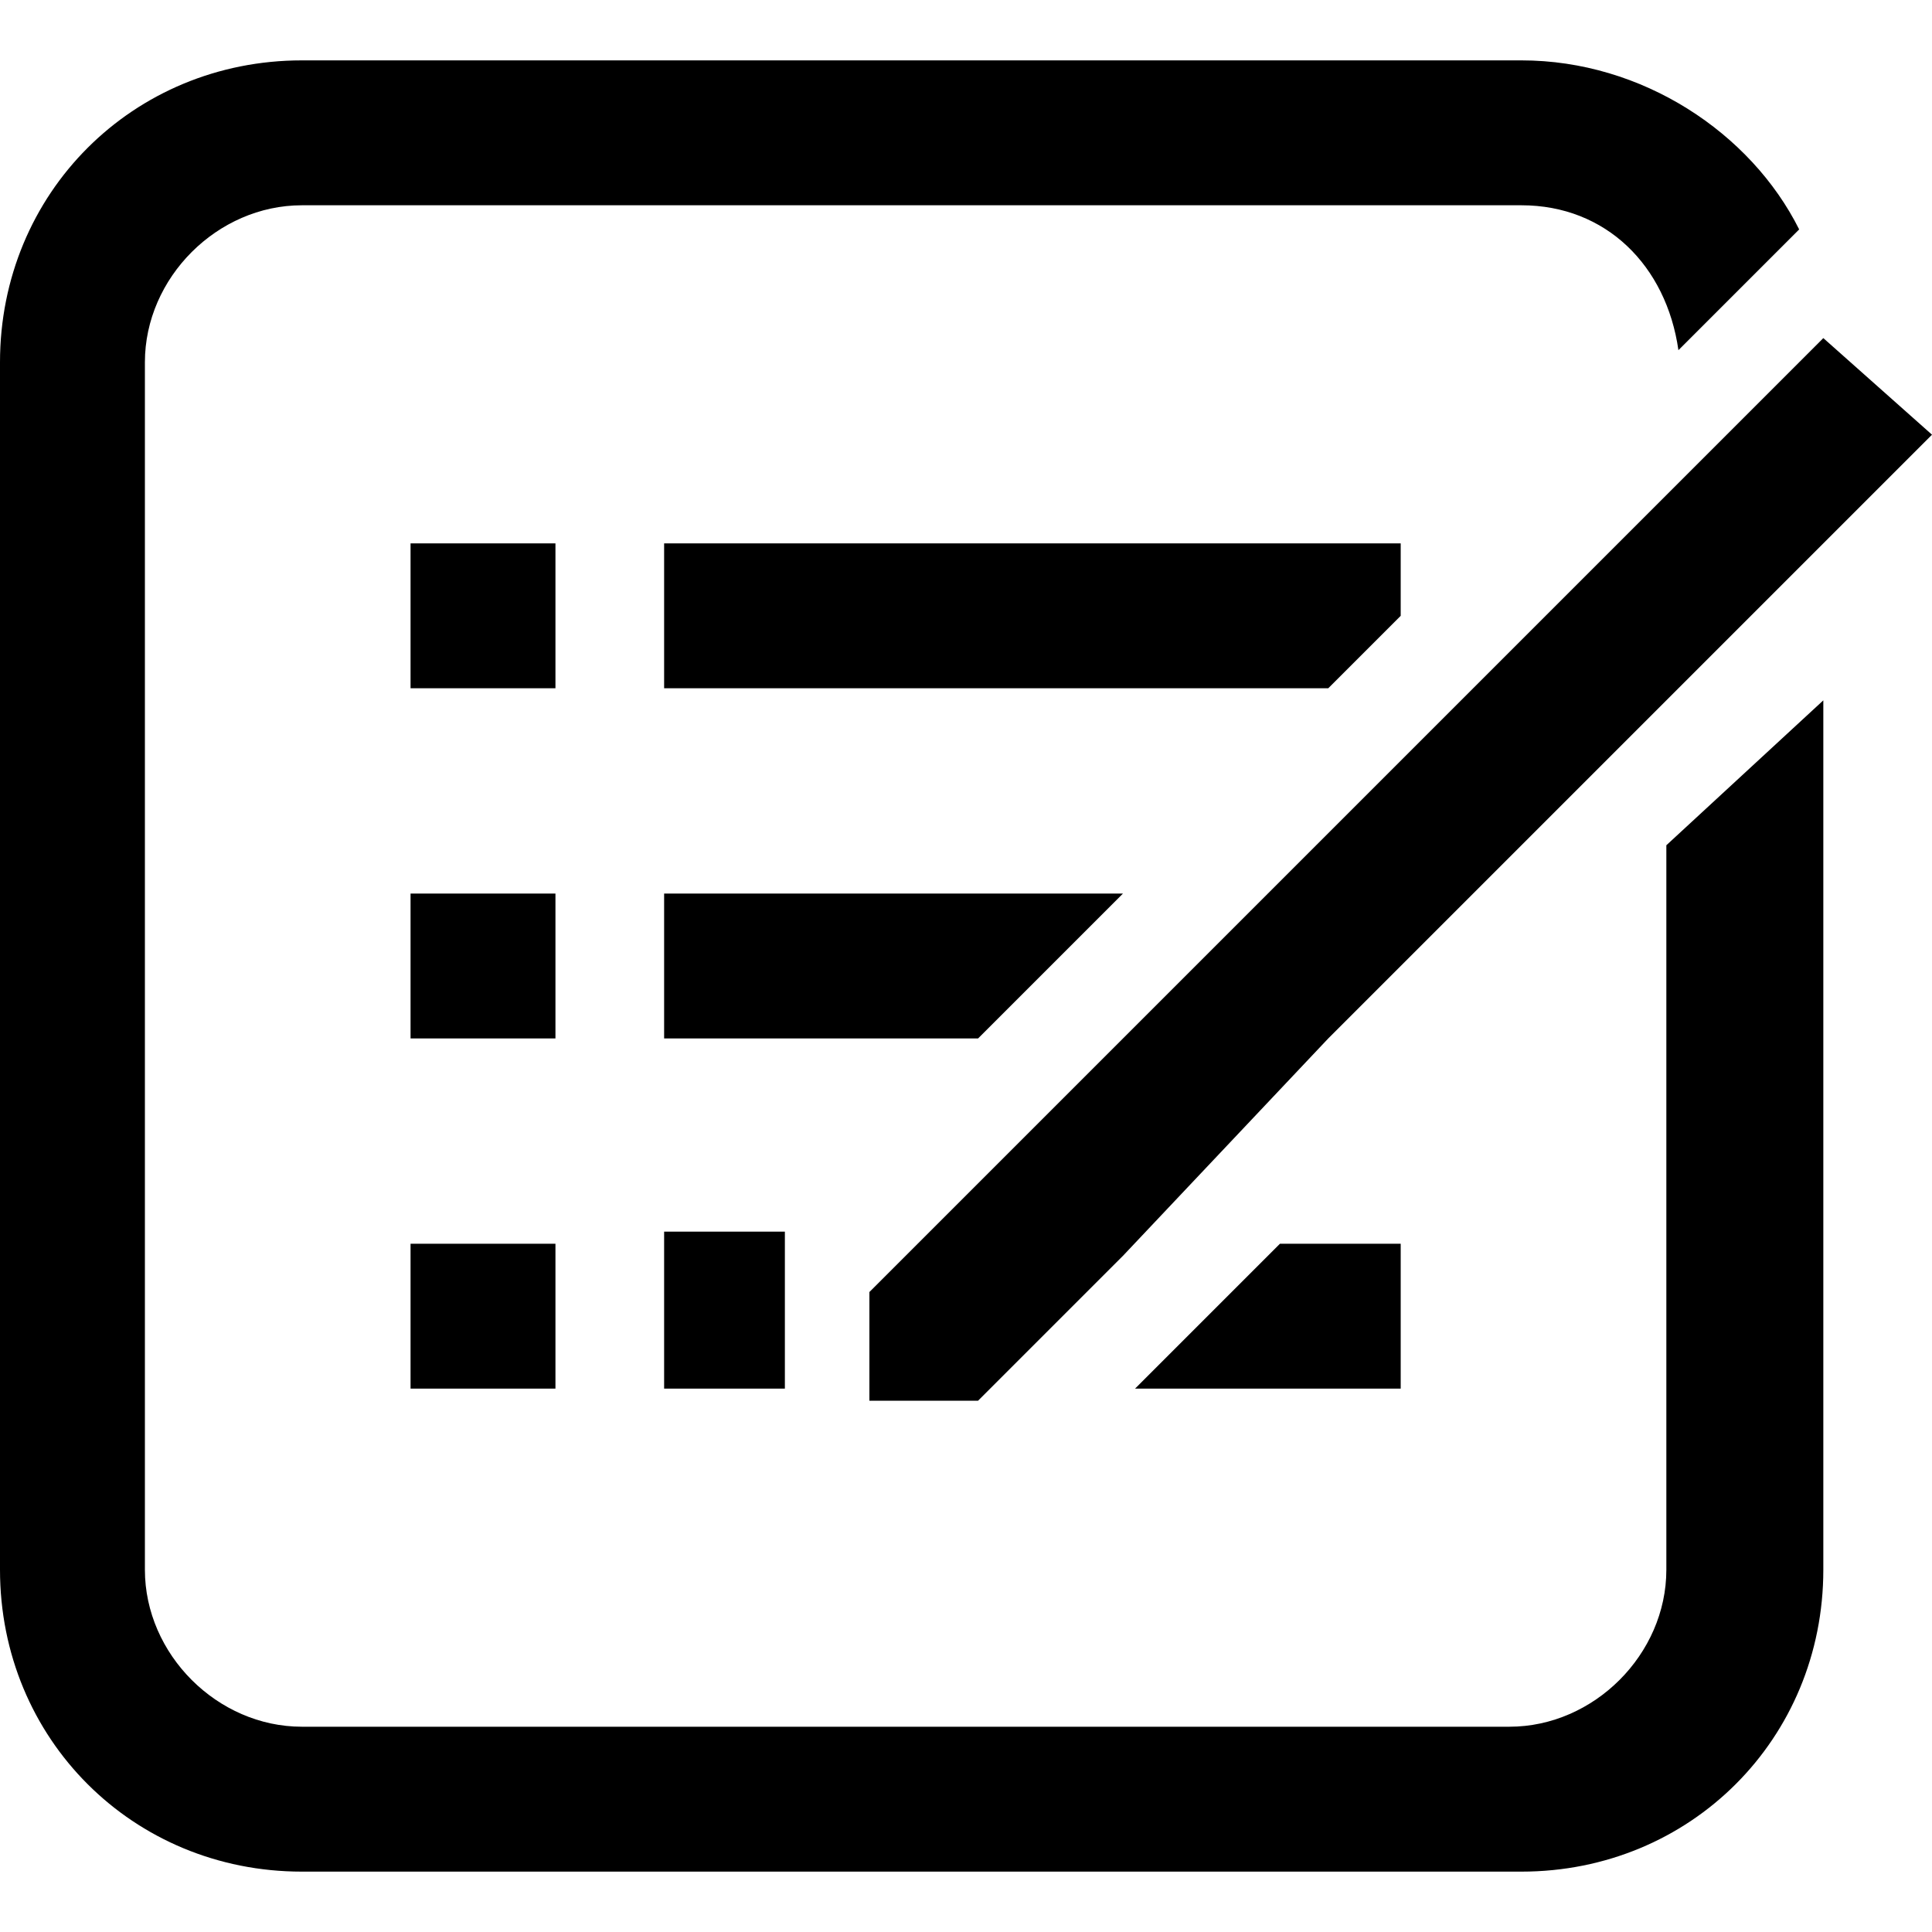 <?xml version="1.0" standalone="no"?><!DOCTYPE svg PUBLIC "-//W3C//DTD SVG 1.1//EN" "http://www.w3.org/Graphics/SVG/1.1/DTD/svg11.dtd"><svg class="icon" width="48px" height="48.00px" viewBox="0 0 1024 1024" version="1.1" xmlns="http://www.w3.org/2000/svg"><path d="M883.2 832c0 44.8-38.4 83.2-83.2 83.2h-640c-44.8 0-83.2-38.4-83.2-83.2V192c0-44.8 38.4-83.2 83.2-83.2h646.4c44.8 0 76.8 32 83.2 76.8l44.8-44.8 19.2-19.2c-25.6-51.2-83.2-89.6-147.2-89.6H160C70.4 32 0 102.4 0 192v640c0 89.6 70.4 160 160 160h646.4c89.6 0 160-70.4 160-160V371.2L883.2 448v384zM217.6 288h76.8v76.8H217.6V288z m524.8 38.4v-38.4H352v76.8H704l38.4-38.4zM217.6 473.6h76.8v76.8H217.6V473.6z m377.6 0H352v76.8h166.4l76.8-76.8z m-377.6 185.6h76.8v76.8H217.6v-76.8z m134.4 0v76.8h64v-83.2h-64z m326.4 0l-76.8 76.8h140.8v-76.8h-64z m288-480l-83.2 83.2-211.2 211.2-76.8 76.8-108.8 108.8-25.6 25.6v57.6h57.6l76.8-76.8L704 550.4l38.4-38.4 140.8-140.8L960 294.4l64-64-57.6-51.2z"  /></svg>